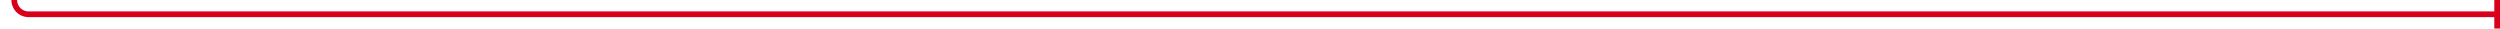 ﻿<?xml version="1.0" encoding="utf-8"?>
<svg version="1.1" xmlns:xlink="http://www.w3.org/1999/xlink" width="876px" height="10px" preserveAspectRatio="xMinYMid meet" viewBox="548 1942  876 8" xmlns="http://www.w3.org/2000/svg">
  <path d="M 523 371  L 548 371  A 5 5 0 0 1 553 376 L 553 1941  A 5 5 0 0 0 558 1946 L 1424 1946  " stroke-width="2" stroke="#d9001b" fill="none" />
  <path d="M 1422 1941  L 1422 1951  L 1424 1951  L 1424 1941  L 1422 1941  Z " fill-rule="nonzero" fill="#d9001b" stroke="none" />
</svg>